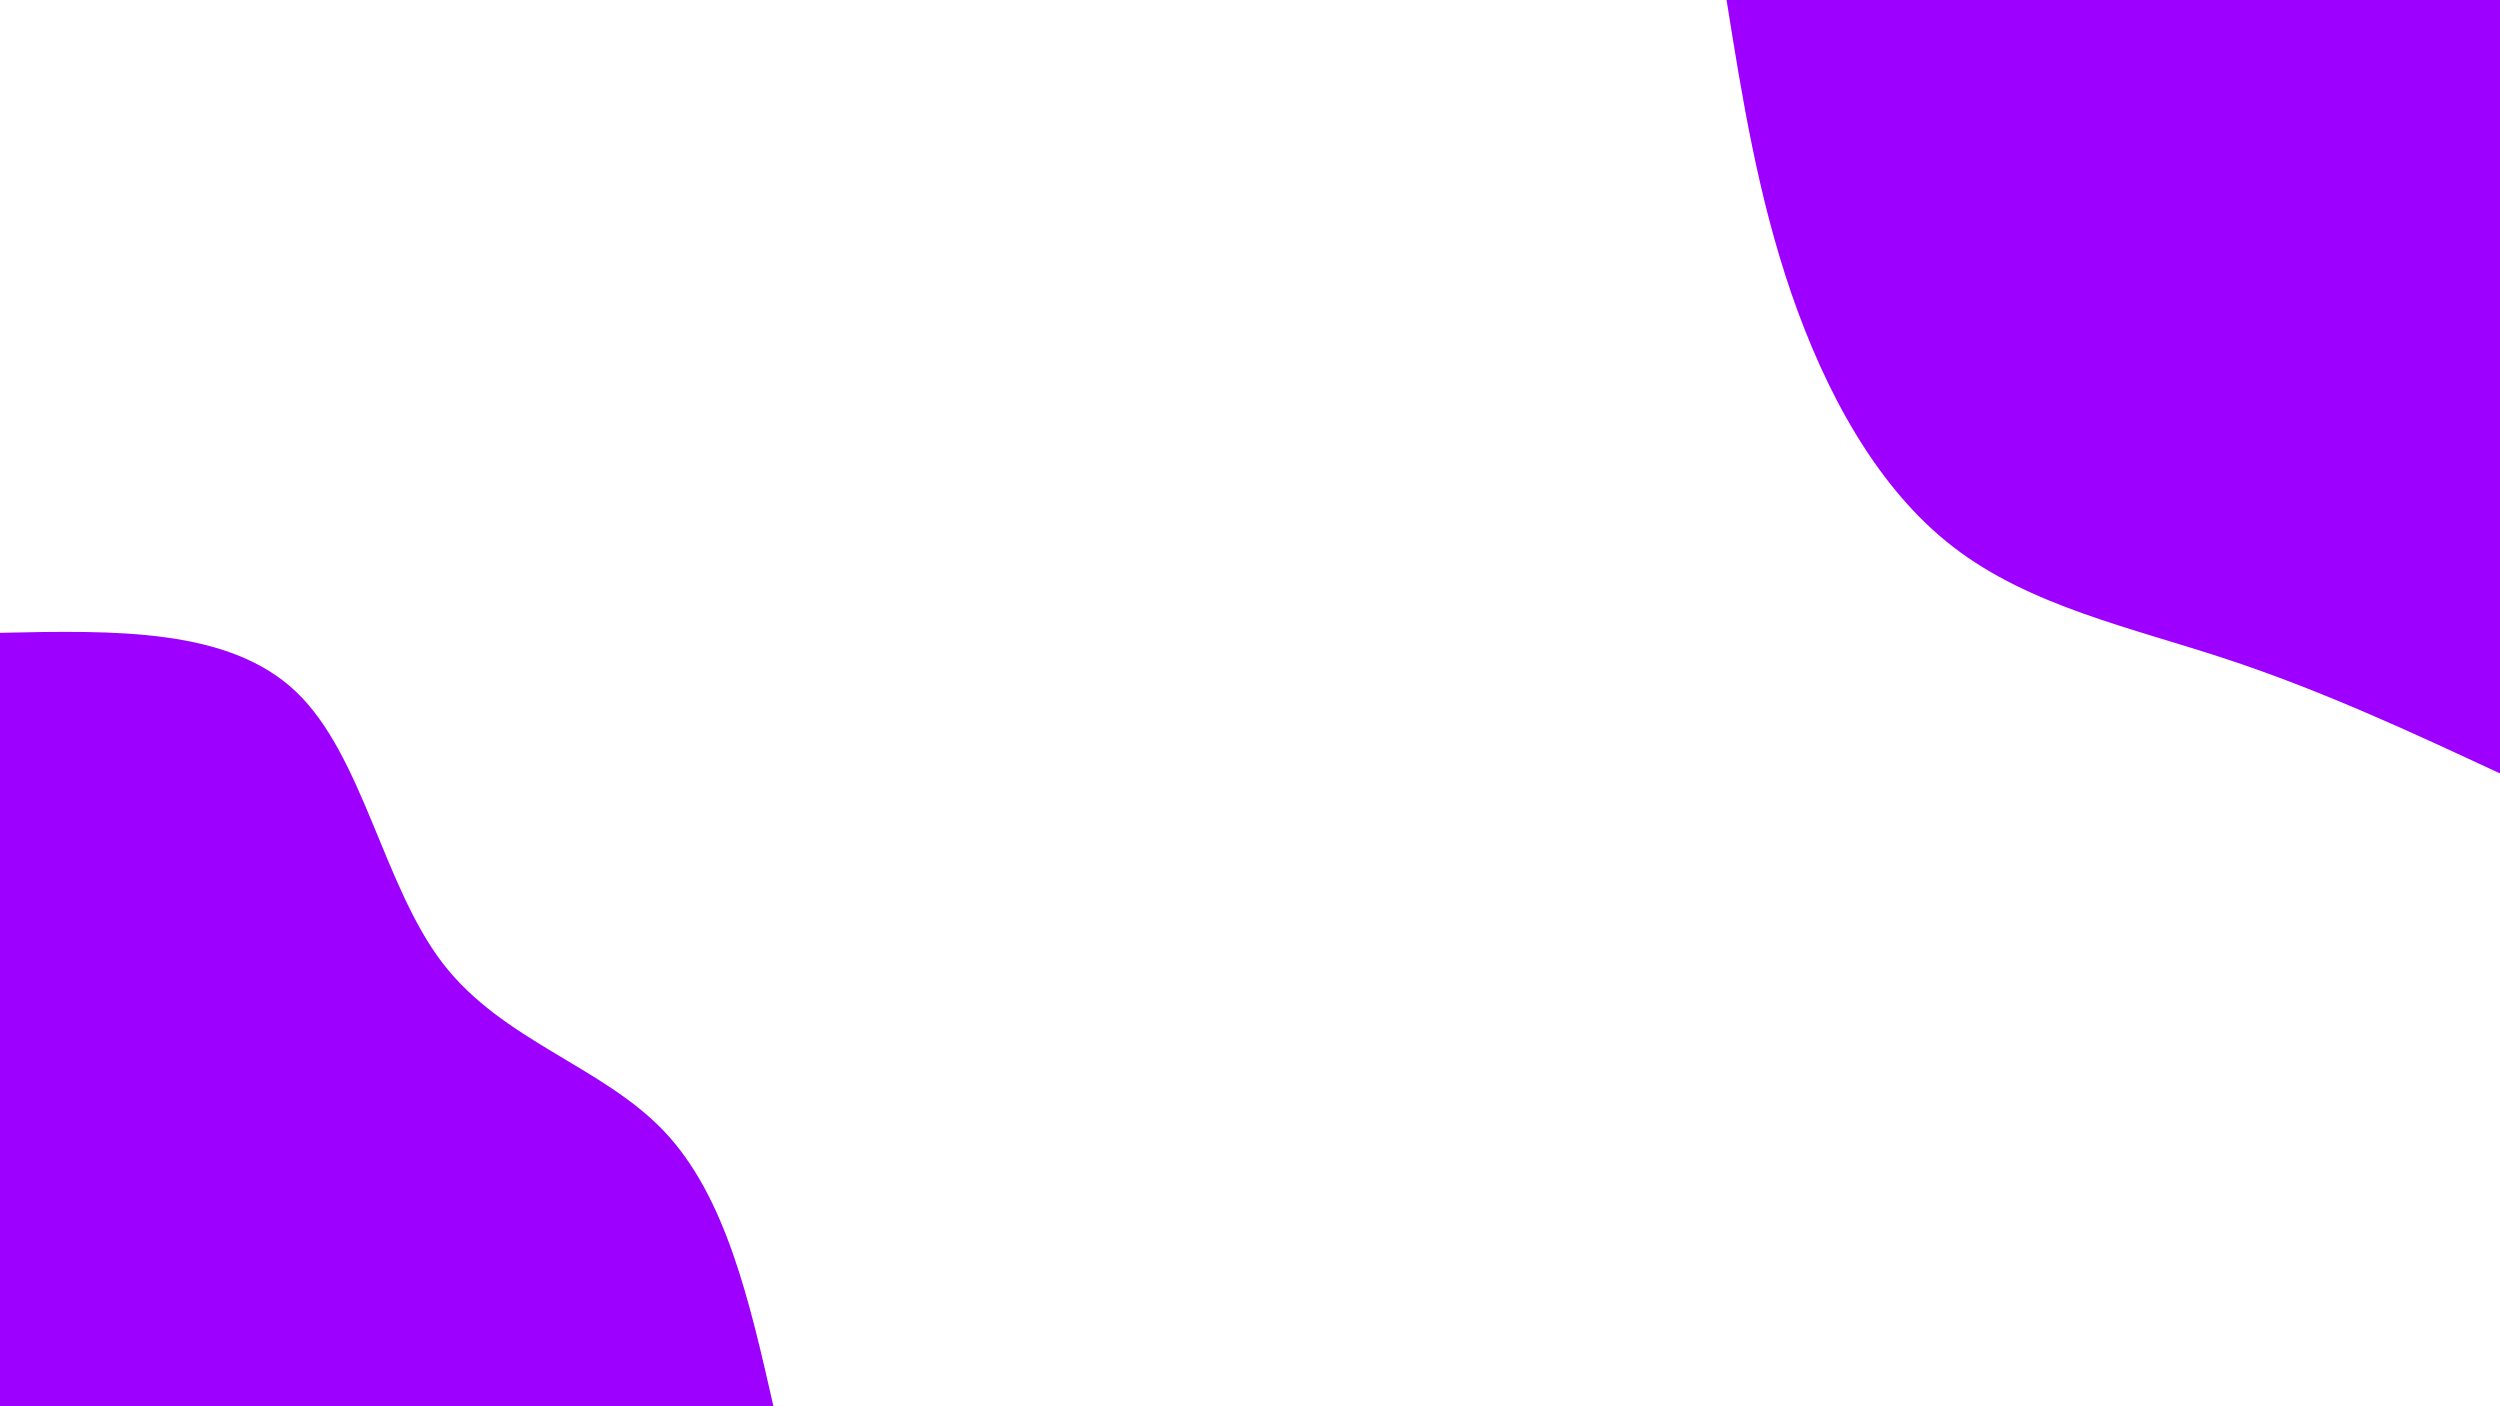 <svg id="visual" viewBox="0 0 1920 1080" width="1920" height="1080" xmlns="http://www.w3.org/2000/svg" xmlns:xlink="http://www.w3.org/1999/xlink" version="1.1"><rect x="0" y="0" width="1920" height="1080" fill="#fff"></rect><defs><linearGradient id="grad1_0" x1="43.8%" y1="0%" x2="100%" y2="100%"><stop offset="14.444%" stop-color="#ffffff" stop-opacity="1"></stop><stop offset="85.556%" stop-color="#ffffff" stop-opacity="1"></stop></linearGradient></defs><defs><linearGradient id="grad2_0" x1="0%" y1="0%" x2="56.3%" y2="100%"><stop offset="14.444%" stop-color="#ffffff" stop-opacity="1"></stop><stop offset="85.556%" stop-color="#ffffff" stop-opacity="1"></stop></linearGradient></defs><g transform="translate(1920, 0)"><path d="M0 594C-68.2 562.2 -136.5 530.5 -209.7 506.3C-282.9 482.1 -361.2 465.5 -420 420C-478.9 374.6 -518.4 300.2 -544.2 225.4C-569.9 150.6 -582 75.3 -594 0L0 0Z" fill="#9d00ff"></path></g><g transform="translate(0, 1080)"><path d="M0 -594C87.9 -595.9 175.7 -597.8 227.3 -548.8C278.9 -499.7 294.2 -399.8 340.1 -340.1C386 -280.5 462.6 -261.2 510 -211.2C557.4 -161.3 575.7 -80.6 594 0L0 0Z" fill="#9d00ff"></path></g></svg>